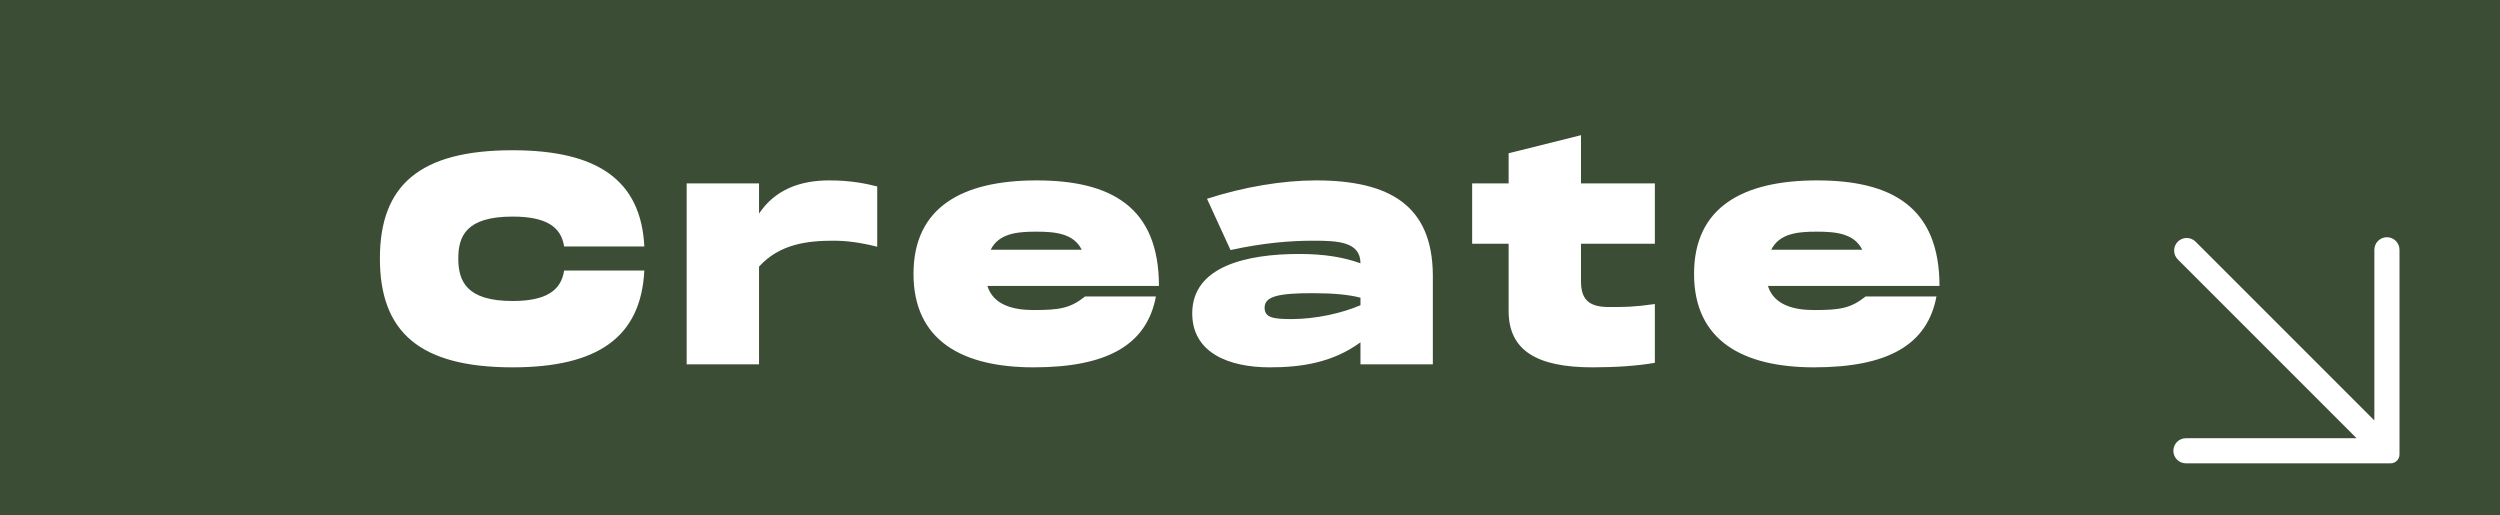 <svg width="199" height="41" viewBox="0 0 199 41" fill="none" xmlns="http://www.w3.org/2000/svg">
<rect x="0" y="0" width="199" height="41" fill="#333333" stroke="none"/>
<rect width="199" height="41" fill="#599E40" fill-opacity="0.24"/>
<path d="M187 34.882H174C173.447 34.882 173 35.33 173 35.882C173 36.435 173.447 36.882 174 36.882H189.586H190.293C190.683 36.882 191 36.566 191 36.175V35.468V19.882C191 19.33 190.552 18.882 190 18.882C189.447 18.882 189 19.33 189 19.882V32.882C189 33.1 189 33.293 188.996 33.464L174.768 19.236C174.377 18.845 173.744 18.846 173.353 19.236C172.963 19.627 172.963 20.26 173.354 20.65L187.582 34.879C187.411 34.882 187.218 34.882 187 34.882Z" fill="white"/>
<path d="M30.24 20.576C30.24 14.744 33.408 11.96 40.8 11.96C47.52 11.96 51.024 14.312 51.288 19.616H44.904C44.664 18.032 43.44 17.24 40.8 17.24C37.104 17.24 36.48 18.8 36.48 20.576C36.48 22.376 37.128 23.96 40.8 23.96C43.44 23.96 44.664 23.144 44.904 21.536H51.288C51.024 26.864 47.544 29.24 40.8 29.24C33.408 29.24 30.24 26.432 30.24 20.576ZM66.011 14.36C67.691 14.36 68.867 14.6 69.827 14.84V19.64C68.483 19.304 67.403 19.16 66.347 19.16C64.307 19.16 62.075 19.4 60.419 21.224V29H54.659V14.6H60.419V17C61.691 15.104 63.659 14.36 66.011 14.36ZM82.267 24.68C84.355 24.68 85.195 24.536 86.371 23.6H92.011C91.291 27.416 88.195 29.24 82.267 29.24C76.627 29.24 72.715 27.128 72.715 21.8C72.715 16.472 76.627 14.36 82.507 14.36C88.435 14.36 92.251 16.472 92.251 22.76H78.595C79.075 24.296 80.683 24.68 82.267 24.68ZM82.483 18.44C80.947 18.44 79.507 18.584 78.859 19.88H86.107C85.459 18.584 84.019 18.44 82.483 18.44ZM104.742 14.36C110.646 14.36 114.006 16.376 114.054 21.872V29H108.294V27.248C106.062 28.88 103.566 29.24 101.07 29.24C97.782 29.24 94.902 28.064 94.902 24.944C94.902 21.2 99.222 20.216 103.422 20.216C105.438 20.216 106.974 20.48 108.294 20.96C108.294 19.232 106.47 19.16 104.55 19.16C102.702 19.16 100.59 19.328 97.95 19.904L96.078 15.824C98.958 14.888 102.078 14.36 104.742 14.36ZM108.294 24.296V23.696C107.382 23.456 106.134 23.336 104.478 23.336C101.814 23.336 100.662 23.576 100.662 24.488C100.662 25.28 101.334 25.4 102.798 25.4C104.742 25.4 106.854 24.92 108.294 24.296ZM131.727 19.4H125.847V22.376C125.847 23.744 126.375 24.44 128.055 24.44C129.351 24.44 130.071 24.44 131.727 24.2V28.88C130.359 29.12 128.655 29.24 126.759 29.24C122.295 29.24 120.087 27.872 120.087 24.752V19.4H117.183V14.6H120.087V12.2L125.847 10.76V14.6H131.727V19.4ZM144.398 24.68C146.486 24.68 147.326 24.536 148.502 23.6H154.142C153.422 27.416 150.326 29.24 144.398 29.24C138.758 29.24 134.846 27.128 134.846 21.8C134.846 16.472 138.758 14.36 144.638 14.36C150.566 14.36 154.382 16.472 154.382 22.76H140.726C141.206 24.296 142.814 24.68 144.398 24.68ZM144.614 18.44C143.078 18.44 141.638 18.584 140.99 19.88H148.238C147.59 18.584 146.15 18.44 144.614 18.44Z" fill="white"/>
</svg>
